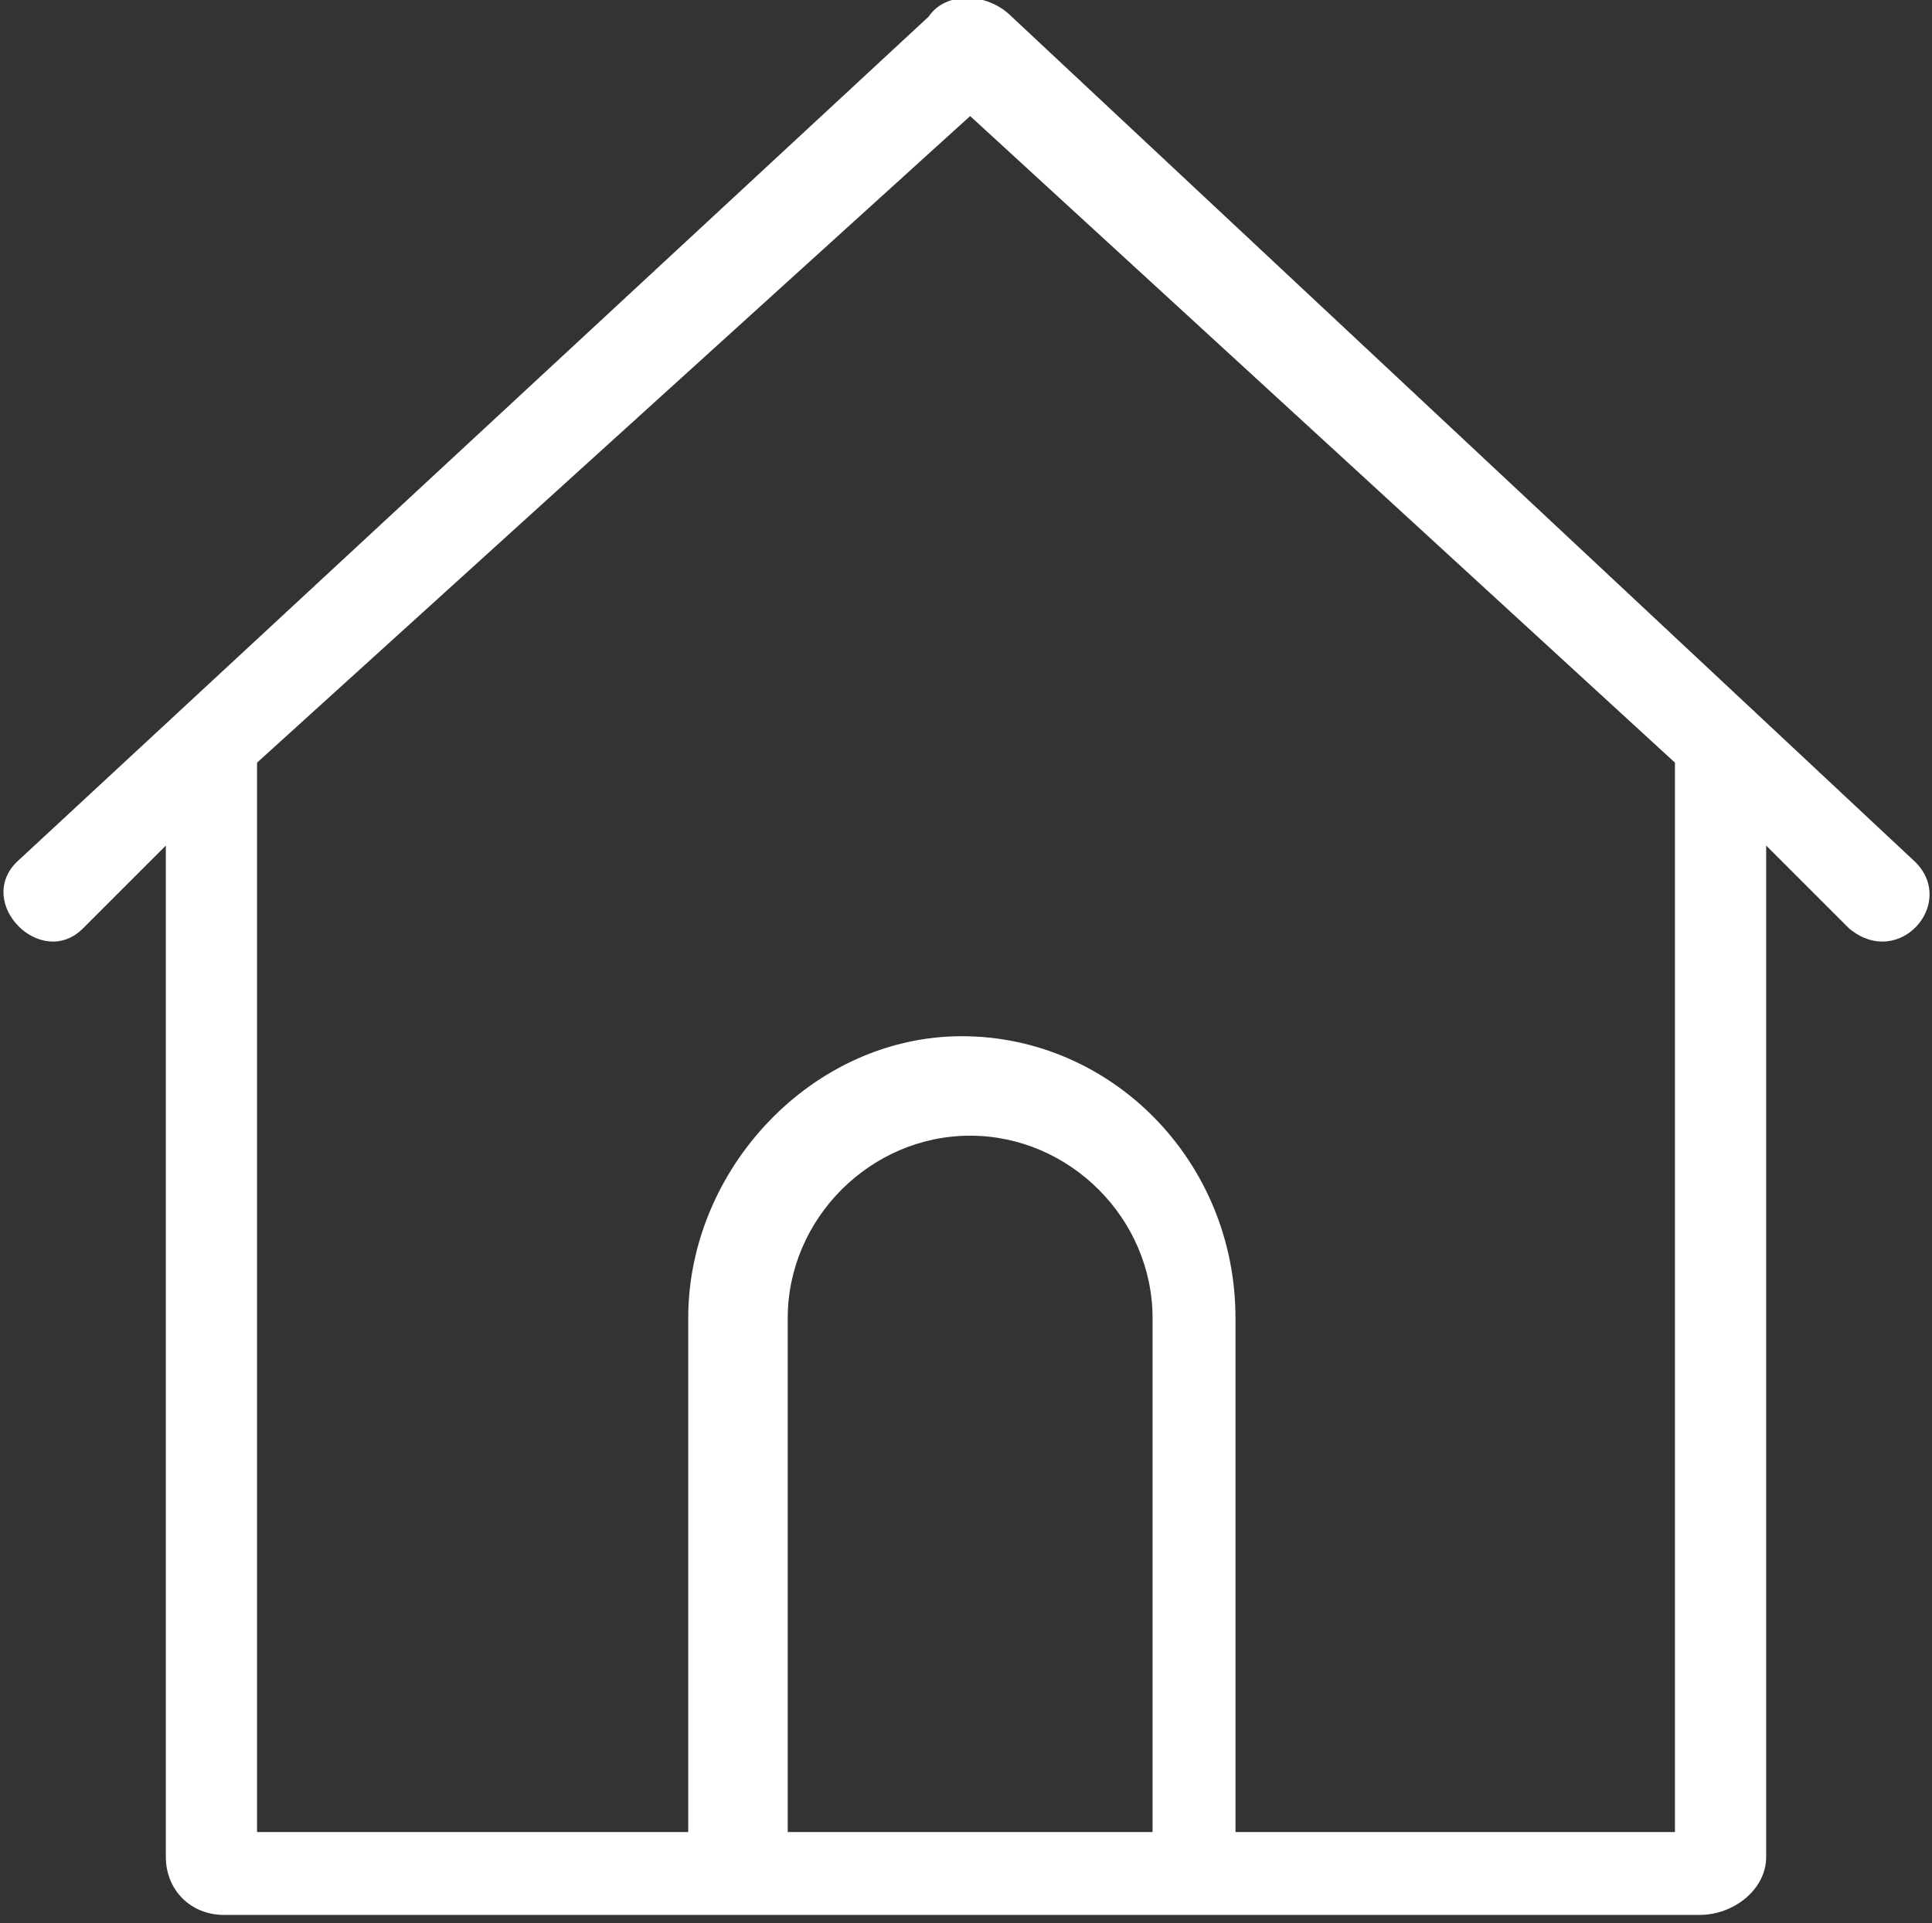 <!-- Generator: Adobe Illustrator 22.0.1, SVG Export Plug-In  -->
<svg version="1.1"
	 xmlns="http://www.w3.org/2000/svg" xmlns:xlink="http://www.w3.org/1999/xlink" xmlns:a="http://ns.adobe.com/AdobeSVGViewerExtensions/3.0/"
	 x="0px" y="0px" width="23.3px" height="23.2px" viewBox="0 0 23.3 23.2" style="enable-background:new 0 0 23.3 23.2;"
	 xml:space="preserve">
<rect x="0" y="0" width="23.3" height="23.2" fill="#333333" stroke="none"/>
<style type="text/css">
	.st0{fill:#FFFFFF;}
</style>
<defs>
</defs>
<g>
	<path class="st0" d="M21.3,10.2v12.2c0,0.4-0.4,0.7-0.8,0.7c-5.9,0-11.8,0-17.8,0c-0.4,0-0.7-0.3-0.7-0.7V10.2L1,11.2
		c-0.5,0.5-1.3-0.3-0.8-0.8l11-10.2c0.2-0.3,0.7-0.3,1,0l10.9,10.2c0.5,0.5-0.2,1.3-0.8,0.8L21.3,10.2z M9.5,22.1h4.4v-6.2
		c0-1.2-1-2.2-2.2-2.2s-2.2,1-2.2,2.2V22.1z M20.2,22.1V9.2l-8.5-7.8L3.1,9.2v12.9h5.2v-6.2c0-1.8,1.5-3.4,3.3-3.4s3.3,1.5,3.3,3.4
		v6.2H20.2z"/>
</g>
</svg>

